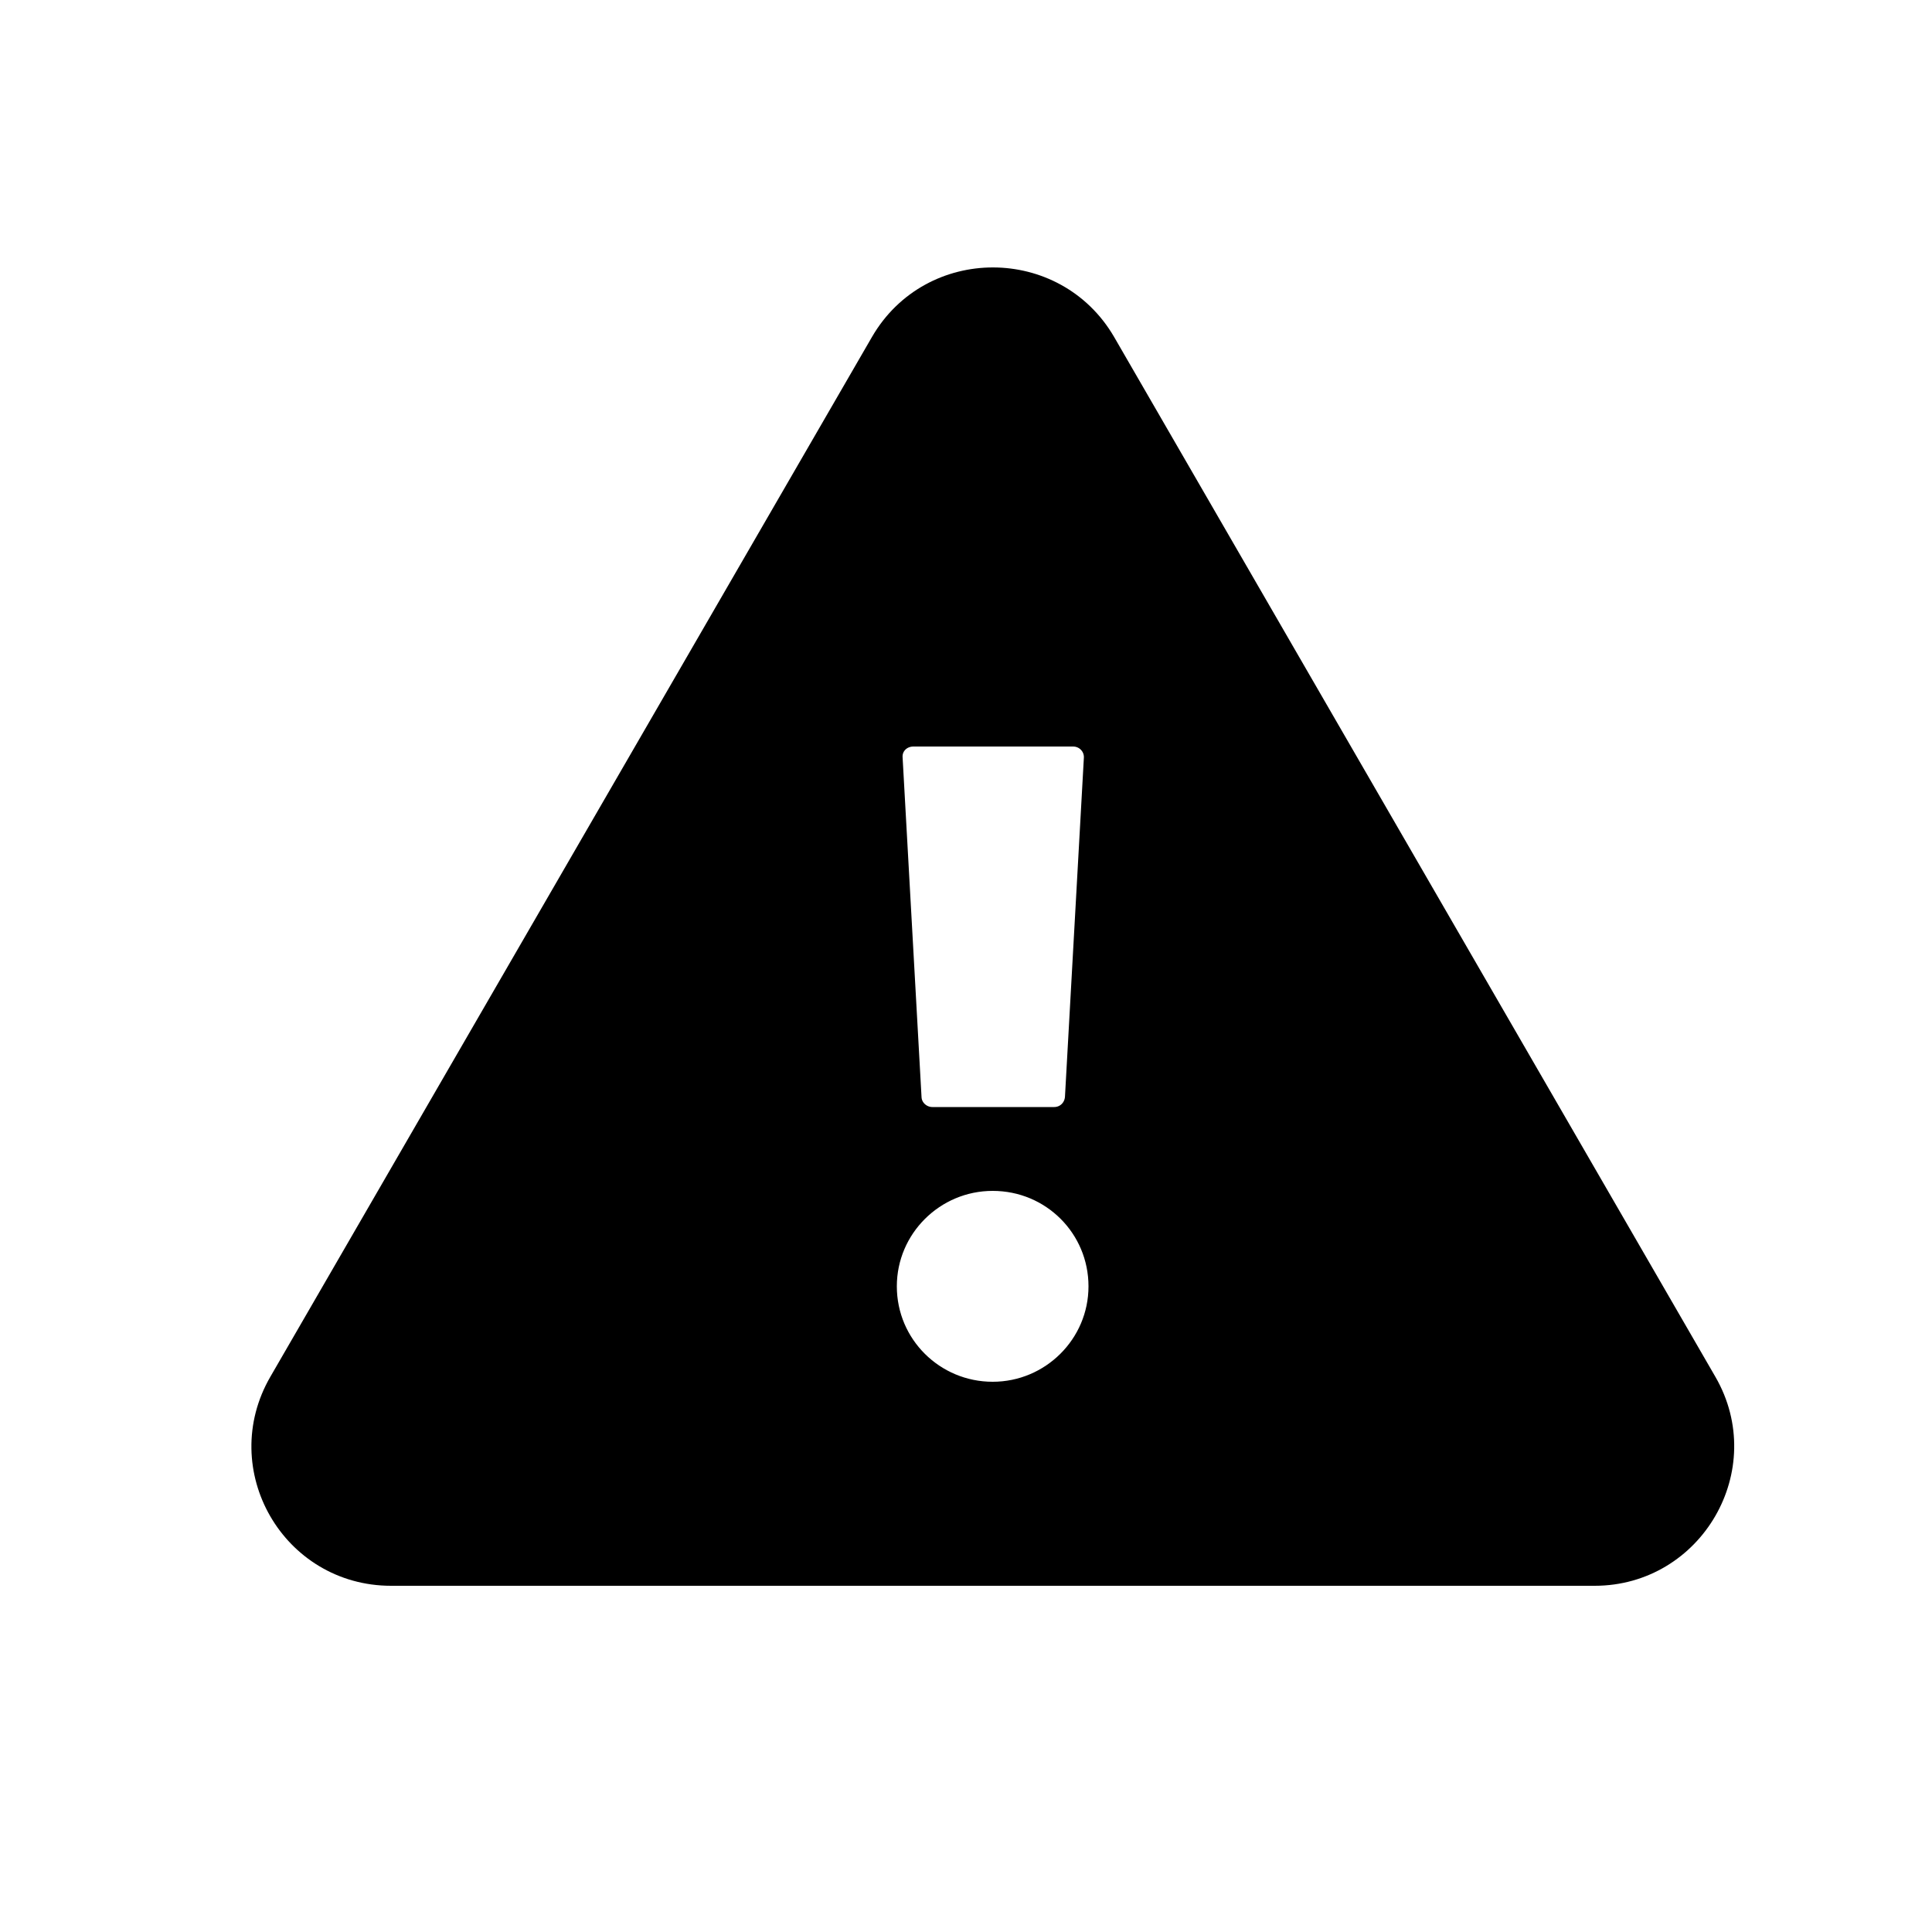 <?xml version="1.0" encoding="utf-8"?>

<svg version="1.1" id="Layer_1" xmlns="http://www.w3.org/2000/svg" xmlns:xlink="http://www.w3.org/1999/xlink" x="0px" y="0px"
	 viewBox="0 0 50 50" xml:space="preserve">
<path stroke="black" stroke-width="1" d="M43.96,35.88c1.2,2.07-0.31,4.66-2.69,4.66H10.12c-2.4,0-3.89-2.59-2.69-4.66L23,8.97c1.2-2.07,4.2-2.06,5.4,0
	L43.96,35.88L43.96,35.88z M25.69,30.32c-1.64,0-2.98,1.33-2.98,2.97c0,1.65,1.34,2.97,2.98,2.97c1.64,0,2.98-1.33,2.98-2.97
	C28.67,31.65,27.35,30.32,25.69,30.32z M22.86,19.63l0.49,8.79c0.02,0.41,0.37,0.73,0.78,0.73h3.15c0.42,0,0.75-0.32,0.78-0.73
	l0.49-8.79c0.02-0.44-0.33-0.81-0.78-0.81h-4.11C23.19,18.81,22.83,19.18,22.86,19.63L22.86,19.63z"/>
</svg>
